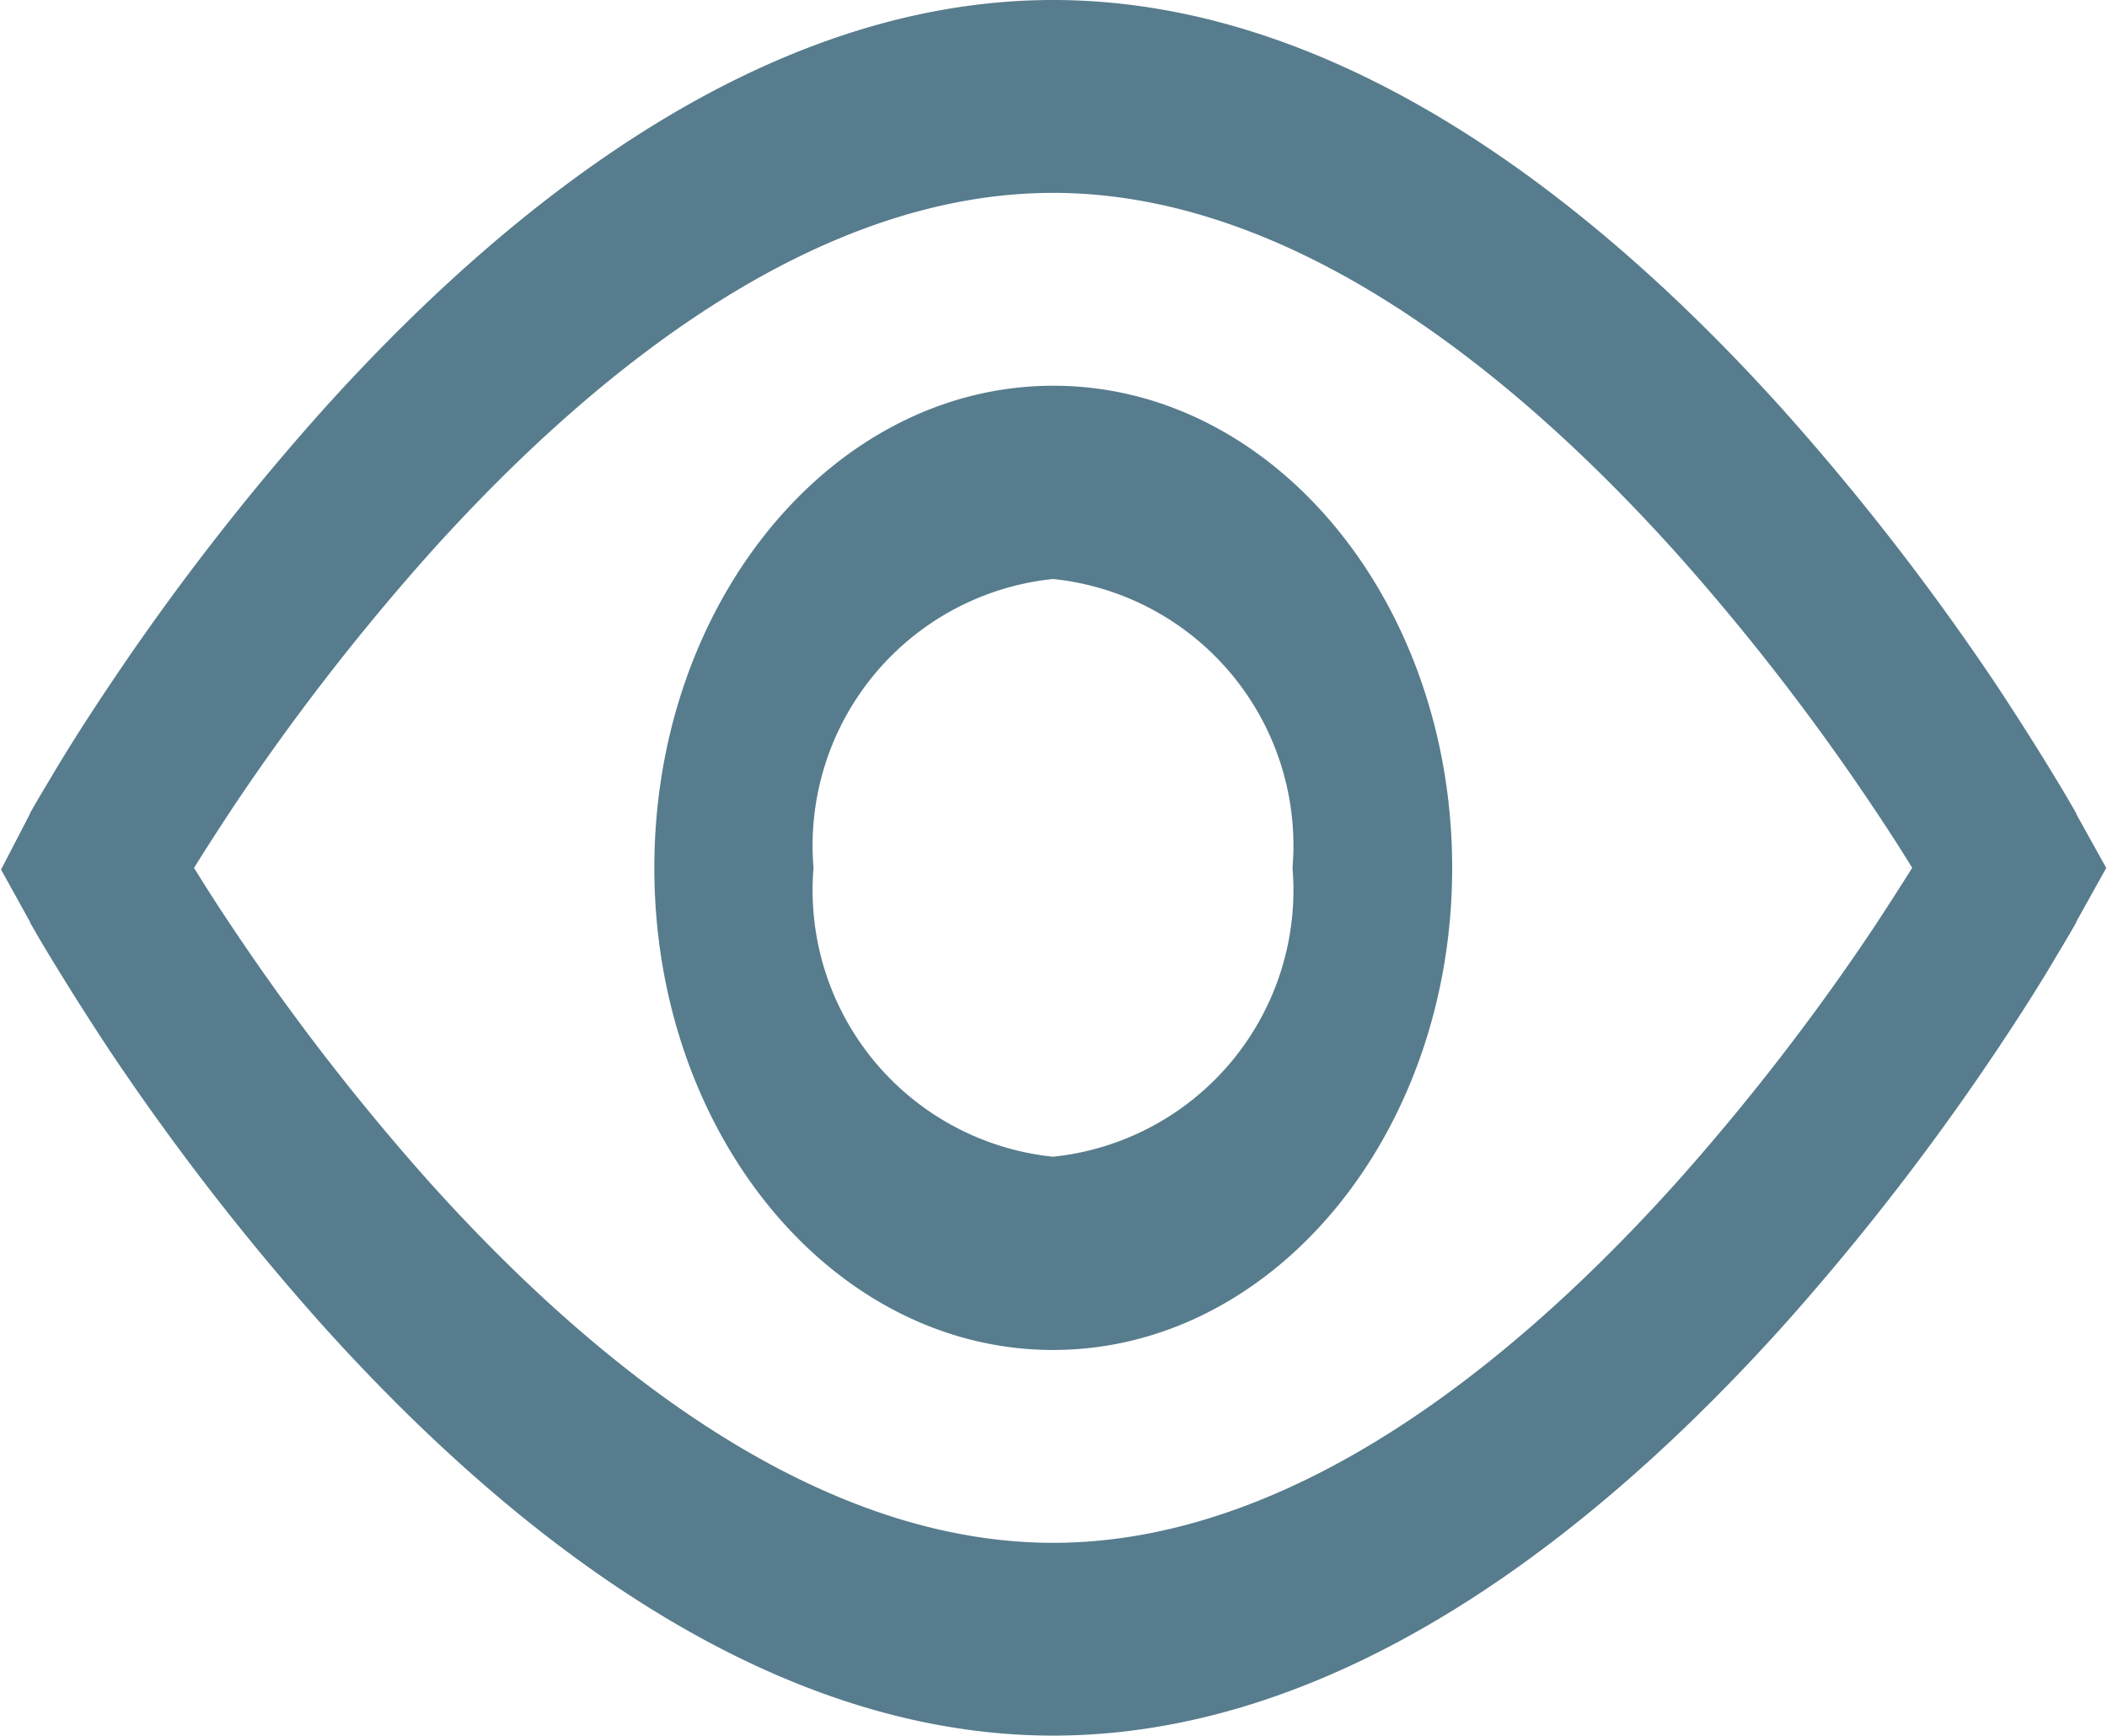 <svg xmlns="http://www.w3.org/2000/svg" width="21.88" height="18.026" viewBox="0 0 21.88 18.026">
  <path id="showpass" d="M13.041,5.25c-3.066,0-5.75,2.218-7.595,4.271a25.953,25.953,0,0,0-2.214,2.861c-.261.39-.465.716-.6.947-.07.116-.124.207-.161.271l-.043.075-.012.021,0,.006-.3.579.3.542v0l0,.006.012.021.043.075c.037.064.091.156.161.271.14.231.343.557.6.947a25.953,25.953,0,0,0,2.214,2.861c1.844,2.052,4.529,4.271,7.595,4.271s5.75-2.218,7.595-4.271a25.947,25.947,0,0,0,2.214-2.861c.261-.39.465-.716.6-.947.07-.116.124-.207.161-.271l.043-.075.012-.021,0-.006,0,0,.311-.559-.311-.56v0l0-.006-.012-.021-.043-.075c-.037-.064-.091-.156-.161-.271-.14-.231-.343-.557-.6-.947a25.947,25.947,0,0,0-2.214-2.861C18.791,7.468,16.106,5.25,13.041,5.25ZM4.52,14.885c-.158-.236-.293-.447-.4-.622.109-.175.244-.385.4-.622a24.055,24.055,0,0,1,2.049-2.647c1.755-1.953,4.044-3.741,6.472-3.741s4.716,1.788,6.472,3.741a24.053,24.053,0,0,1,2.049,2.647c.158.236.293.447.4.622-.11.175-.244.385-.4.622a24.051,24.051,0,0,1-2.049,2.647c-1.755,1.953-4.044,3.741-6.472,3.741s-4.716-1.788-6.472-3.741A24.053,24.053,0,0,1,4.52,14.885Zm11.007-.622a2.783,2.783,0,0,1-2.487,3,2.783,2.783,0,0,1-2.487-3,2.783,2.783,0,0,1,2.487-3A2.783,2.783,0,0,1,15.527,14.263Zm1.658,0c0,2.766-1.855,5.007-4.144,5.007S8.9,17.029,8.9,14.263s1.855-5.007,4.144-5.007S17.185,11.5,17.185,14.263Z" transform="translate(-2.105 -5.25)" fill="#577c8d" fill-rule="evenodd"/>
</svg>
